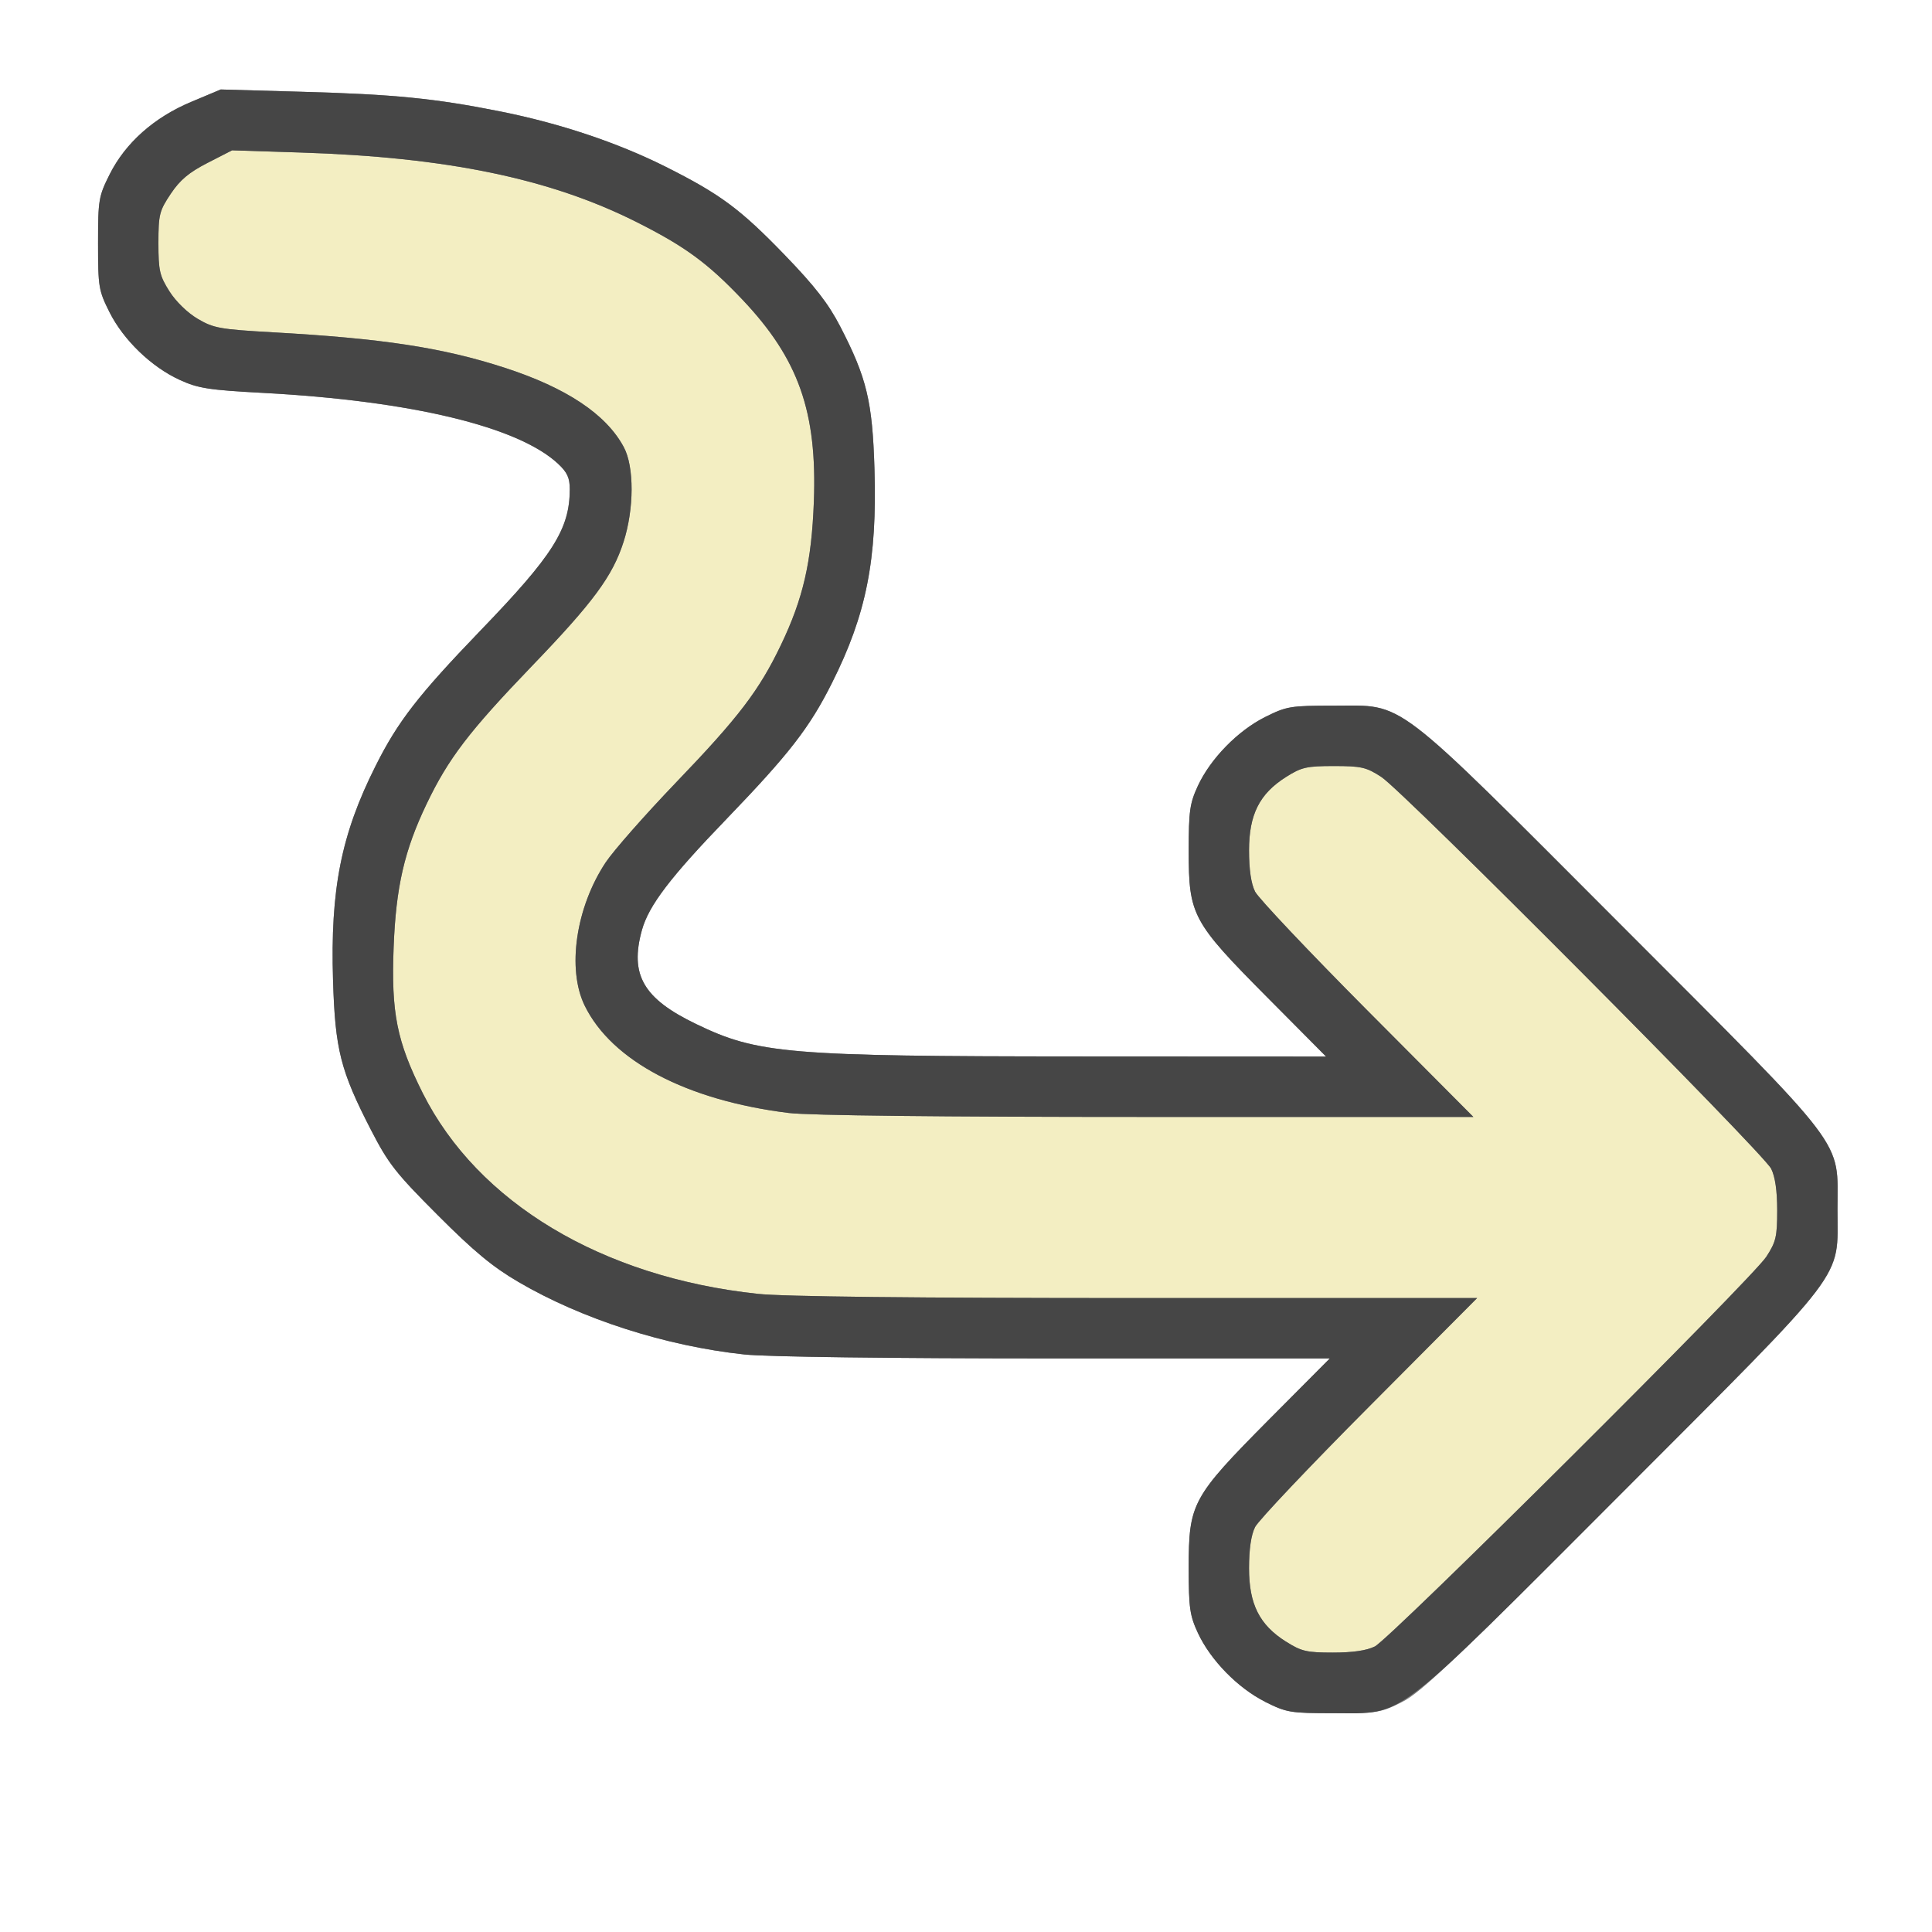 <?xml version="1.0" encoding="UTF-8" standalone="no"?>
<!-- Created with Inkscape (http://www.inkscape.org/) -->

<svg
   xmlns:dc="http://purl.org/dc/elements/1.1/"
   xmlns:cc="http://creativecommons.org/ns#"
   xmlns:rdf="http://www.w3.org/1999/02/22-rdf-syntax-ns#"
   xmlns:svg="http://www.w3.org/2000/svg"
   xmlns="http://www.w3.org/2000/svg"
   xmlns:sodipodi="http://sodipodi.sourceforge.net/DTD/sodipodi-0.dtd"
   xmlns:inkscape="http://www.inkscape.org/namespaces/inkscape"
   version="1.1"
   id="svg2"
   width="16"
   height="16"
   viewBox="0 0 16 16"
   sodipodi:docname="DECORATE_DRIVER.svg"
   inkscape:version="0.92.4 (5da689c313, 2019-01-14)">
  <rect x="0" y="0" width="16" height="16" fill="#808080" stroke="none"/>
  <defs
     id="defs6" />
  <sodipodi:namedview
     pagecolor="#ffffff"
     bordercolor="#666666"
     borderopacity="1"
     objecttolerance="10"
     gridtolerance="10"
     guidetolerance="10"
     inkscape:pageopacity="0"
     inkscape:pageshadow="2"
     inkscape:window-width="1053"
     inkscape:window-height="750"
     id="namedview4"
     showgrid="false"
     inkscape:zoom="14.75"
     inkscape:cx="6.7118644"
     inkscape:cy="8.7457627"
     inkscape:window-x="0"
     inkscape:window-y="0"
     inkscape:window-maximized="0"
     inkscape:current-layer="svg2" />
  <g
     id="DECORATE_DRIVER">
    <path
       style="fill:#ffffff;stroke-width:0.031"
       d="M 0,8 V 0 h 8 8 v 8 8 H 8 0 Z m 11.612,6.095 c 0.156,-0.078 0.441,-0.349 1.816,-1.727 1.901,-1.904 1.79,-1.758 1.79,-2.353 0,-0.594 0.11,-0.449 -1.79,-2.353 C 11.51,5.742 11.643,5.844 11.047,5.844 c -0.361,0 -0.39,0.005 -0.569,0.094 -0.225,0.113 -0.452,0.344 -0.557,0.57 -0.067,0.145 -0.076,0.207 -0.076,0.539 0,0.533 0.028,0.586 0.649,1.211 L 10.982,8.75 8.936,8.749 C 6.523,8.748 6.275,8.727 5.766,8.481 5.327,8.27 5.214,8.073 5.316,7.703 5.373,7.499 5.549,7.267 6.021,6.778 6.535,6.244 6.705,6.026 6.89,5.656 7.175,5.089 7.265,4.634 7.242,3.882 7.225,3.323 7.178,3.128 6.958,2.703 6.86,2.514 6.75,2.372 6.5,2.113 6.131,1.731 5.967,1.609 5.513,1.381 5.114,1.181 4.638,1.022 4.149,0.924 3.605,0.815 3.266,0.781 2.5,0.76 L 1.828,0.741 1.585,0.843 C 1.276,0.972 1.039,1.183 0.908,1.444 0.817,1.626 0.812,1.654 0.812,2.016 c 0,0.361 0.005,0.39 0.094,0.569 0.115,0.23 0.347,0.454 0.582,0.561 0.152,0.07 0.238,0.083 0.694,0.108 1.224,0.066 2.11,0.279 2.44,0.587 0.075,0.07 0.096,0.116 0.096,0.21 C 4.718,4.381 4.582,4.597 3.979,5.222 3.465,5.756 3.295,5.974 3.11,6.344 2.825,6.911 2.735,7.366 2.758,8.118 c 0.018,0.575 0.062,0.75 0.315,1.241 0.143,0.278 0.204,0.355 0.552,0.704 0.301,0.301 0.455,0.429 0.669,0.554 0.524,0.307 1.218,0.53 1.869,0.6 C 6.346,11.237 7.369,11.25 8.74,11.25 h 2.273 l -0.504,0.508 c -0.638,0.642 -0.664,0.691 -0.664,1.227 0,0.332 0.009,0.394 0.076,0.539 0.105,0.226 0.331,0.457 0.557,0.57 0.179,0.089 0.208,0.094 0.569,0.094 0.36,0 0.391,-0.005 0.565,-0.093 z"
       id="path823"
       inkscape:connector-curvature="0" />
    <path
       style="fill:#f3eec2;stroke-width:0.031"
       d="M 10.649,13.596 C 10.43,13.457 10.344,13.286 10.344,12.988 c 0,-0.159 0.017,-0.275 0.05,-0.341 0.028,-0.055 0.453,-0.504 0.945,-0.998 L 12.233,10.75 H 9.415 C 7.572,10.75 6.485,10.738 6.275,10.715 4.985,10.577 3.957,9.96 3.501,9.053 3.286,8.624 3.239,8.388 3.26,7.844 3.279,7.347 3.348,7.044 3.533,6.658 3.713,6.282 3.883,6.059 4.404,5.517 4.915,4.986 5.073,4.771 5.164,4.488 5.252,4.214 5.253,3.865 5.166,3.703 5.02,3.43 4.69,3.211 4.178,3.045 3.662,2.878 3.168,2.803 2.258,2.752 1.824,2.728 1.77,2.718 1.639,2.641 1.554,2.591 1.458,2.498 1.404,2.413 1.322,2.284 1.312,2.242 1.312,2.013 1.312,1.776 1.32,1.746 1.414,1.605 1.491,1.49 1.565,1.428 1.719,1.349 l 0.203,-0.104 0.562,0.018 C 3.696,1.301 4.549,1.477 5.266,1.836 5.672,2.04 5.861,2.178 6.149,2.482 6.614,2.973 6.768,3.411 6.74,4.156 6.721,4.653 6.652,4.956 6.467,5.342 6.287,5.718 6.117,5.941 5.596,6.483 5.343,6.747 5.082,7.043 5.016,7.142 4.769,7.514 4.694,8.025 4.842,8.328 5.066,8.786 5.685,9.112 6.53,9.217 6.697,9.238 7.794,9.25 9.498,9.25 H 12.202 L 11.323,8.367 C 10.84,7.882 10.422,7.439 10.394,7.384 10.361,7.318 10.344,7.203 10.344,7.043 c 0,-0.298 0.086,-0.469 0.306,-0.608 0.129,-0.082 0.171,-0.091 0.397,-0.091 0.226,0 0.268,0.01 0.392,0.09 0.182,0.118 3.164,3.114 3.229,3.244 0.033,0.066 0.05,0.183 0.05,0.345 0,0.218 -0.01,0.261 -0.09,0.384 -0.118,0.182 -3.114,3.164 -3.244,3.229 -0.066,0.033 -0.183,0.05 -0.345,0.05 -0.218,0 -0.262,-0.01 -0.389,-0.091 z"
       id="path821"
       inkscape:connector-curvature="0" />
    <path
       style="fill:#464646;stroke-width:0.031"
       d="m 10.477,14.093 c -0.225,-0.113 -0.452,-0.344 -0.557,-0.57 -0.067,-0.145 -0.076,-0.207 -0.076,-0.539 0,-0.535 0.027,-0.584 0.664,-1.227 L 11.013,11.25 H 8.74 C 7.369,11.25 6.346,11.237 6.163,11.217 5.513,11.147 4.818,10.924 4.294,10.617 4.08,10.492 3.925,10.364 3.625,10.063 3.277,9.715 3.217,9.638 3.073,9.359 2.82,8.868 2.775,8.693 2.758,8.118 2.735,7.366 2.825,6.911 3.11,6.344 3.295,5.974 3.465,5.756 3.979,5.222 4.582,4.597 4.718,4.381 4.719,4.052 4.719,3.957 4.698,3.912 4.622,3.841 4.293,3.533 3.406,3.32 2.183,3.254 1.727,3.23 1.641,3.216 1.488,3.146 1.254,3.039 1.022,2.815 0.907,2.585 0.817,2.406 0.812,2.377 0.812,2.016 0.812,1.654 0.817,1.626 0.908,1.444 1.039,1.183 1.276,0.972 1.585,0.843 L 1.828,0.741 2.5,0.76 C 3.266,0.781 3.605,0.815 4.149,0.924 4.638,1.022 5.114,1.181 5.513,1.381 5.967,1.609 6.131,1.731 6.5,2.113 6.75,2.372 6.86,2.514 6.958,2.703 7.178,3.128 7.225,3.323 7.242,3.882 7.265,4.634 7.175,5.089 6.89,5.656 6.705,6.026 6.535,6.244 6.021,6.778 5.549,7.267 5.373,7.499 5.316,7.703 5.214,8.073 5.327,8.27 5.766,8.481 6.275,8.727 6.523,8.748 8.936,8.749 L 10.982,8.75 10.493,8.258 C 9.873,7.633 9.844,7.58 9.844,7.047 c 0,-0.332 0.009,-0.394 0.076,-0.539 0.105,-0.226 0.331,-0.457 0.557,-0.57 0.179,-0.089 0.208,-0.094 0.569,-0.094 0.597,0 0.463,-0.102 2.381,1.819 1.901,1.904 1.79,1.758 1.79,2.353 0,0.594 0.11,0.449 -1.79,2.353 -1.918,1.921 -1.785,1.819 -2.381,1.819 -0.361,0 -0.39,-0.005 -0.569,-0.094 z m 0.907,-0.456 c 0.13,-0.065 3.126,-3.048 3.244,-3.229 0.08,-0.123 0.09,-0.167 0.09,-0.384 0,-0.163 -0.017,-0.279 -0.05,-0.345 C 14.603,9.548 11.621,6.552 11.439,6.434 11.315,6.353 11.273,6.344 11.047,6.344 c -0.226,0 -0.269,0.01 -0.397,0.091 -0.22,0.139 -0.306,0.311 -0.306,0.608 0,0.159 0.017,0.275 0.05,0.341 0.028,0.055 0.446,0.497 0.929,0.983 L 12.202,9.25 H 9.498 C 7.794,9.25 6.697,9.238 6.53,9.217 5.685,9.112 5.066,8.786 4.842,8.328 4.694,8.025 4.769,7.514 5.016,7.142 5.082,7.043 5.343,6.747 5.596,6.483 6.117,5.941 6.287,5.718 6.467,5.342 6.652,4.956 6.721,4.653 6.74,4.156 6.768,3.411 6.614,2.973 6.149,2.482 5.861,2.178 5.672,2.04 5.266,1.836 4.549,1.477 3.696,1.301 2.484,1.263 L 1.922,1.245 1.719,1.349 C 1.565,1.428 1.491,1.49 1.414,1.605 1.32,1.746 1.312,1.776 1.312,2.013 c 0,0.229 0.01,0.271 0.091,0.4 0.054,0.085 0.15,0.178 0.235,0.228 0.131,0.077 0.185,0.086 0.62,0.111 0.91,0.051 1.404,0.126 1.92,0.293 0.512,0.166 0.842,0.385 0.988,0.658 0.087,0.162 0.086,0.511 -0.002,0.785 C 5.073,4.771 4.915,4.986 4.404,5.517 3.883,6.059 3.713,6.282 3.533,6.658 3.348,7.044 3.279,7.347 3.26,7.844 3.239,8.388 3.286,8.624 3.501,9.053 3.957,9.96 4.985,10.577 6.275,10.715 6.485,10.738 7.572,10.75 9.415,10.75 h 2.818 l -0.894,0.898 c -0.492,0.494 -0.917,0.943 -0.945,0.998 -0.033,0.066 -0.05,0.182 -0.05,0.341 0,0.298 0.086,0.469 0.306,0.608 0.128,0.081 0.172,0.091 0.389,0.091 0.163,0 0.279,-0.017 0.345,-0.05 z"
       id="path819"
       inkscape:connector-curvature="0" />
  </g>
</svg>
